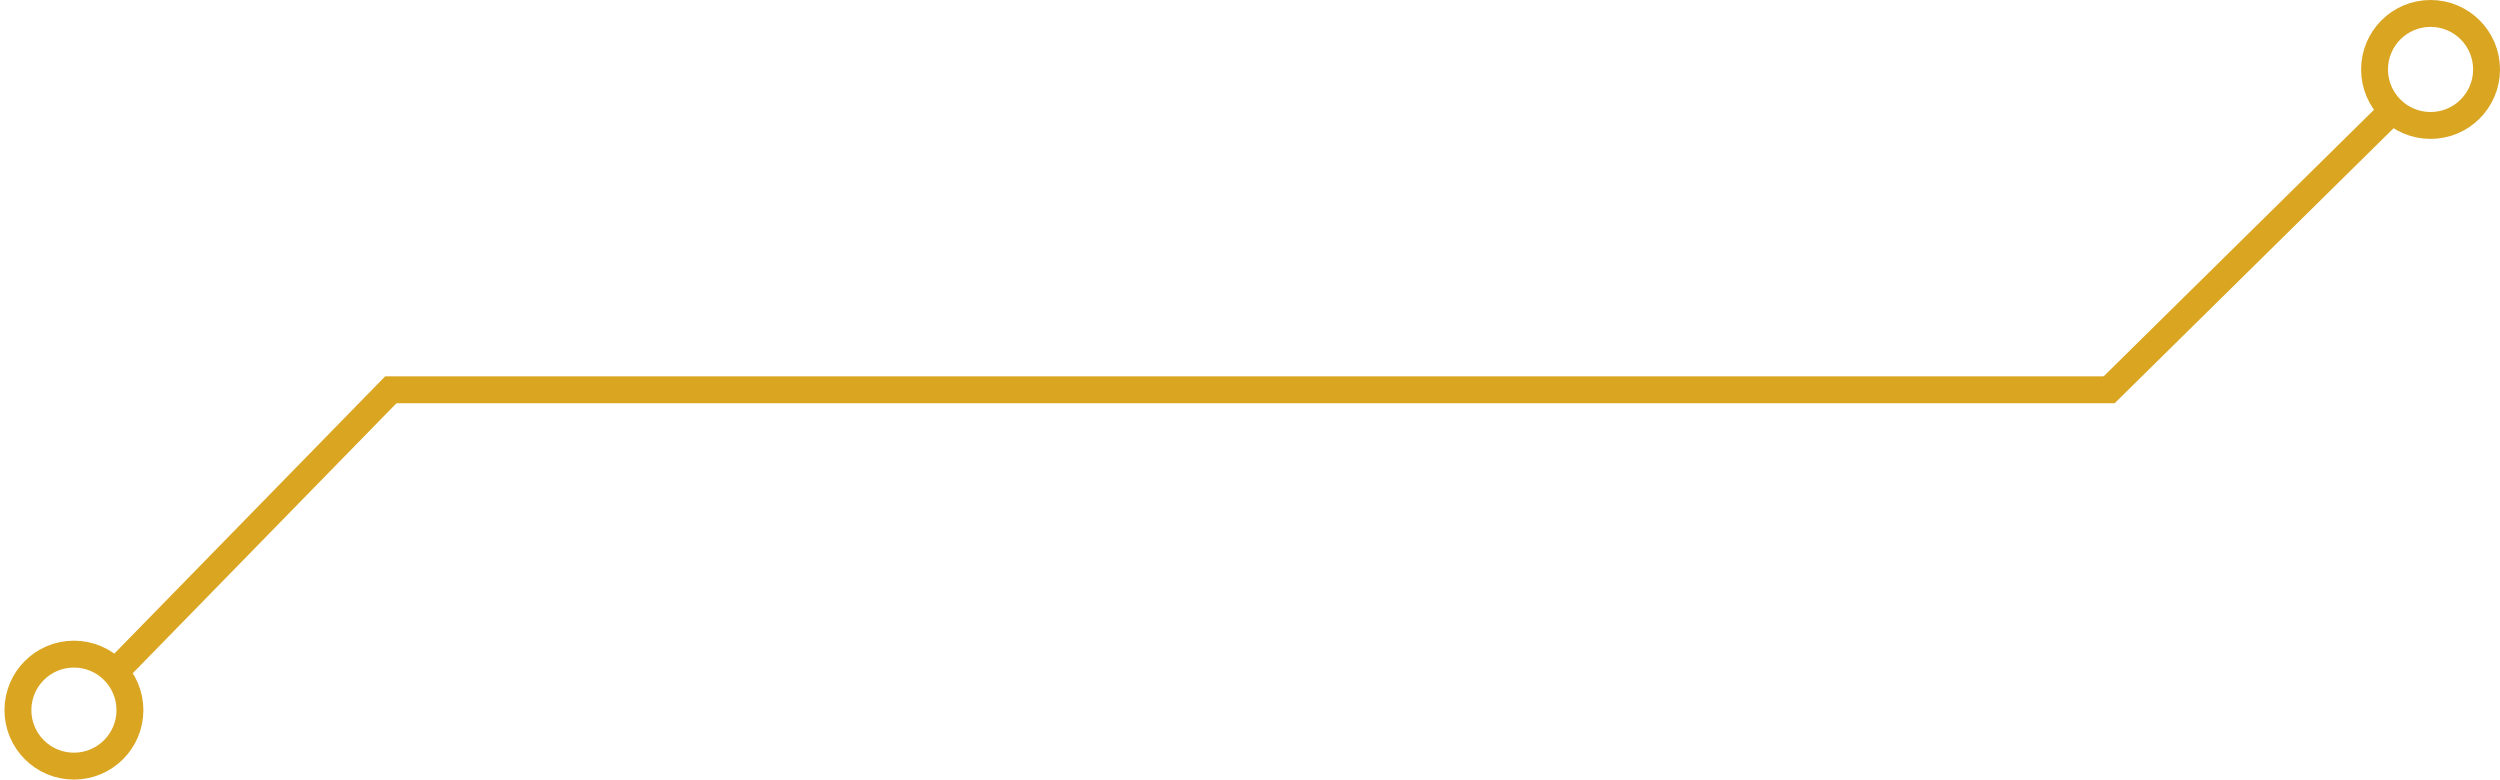 <svg id="Layer_1" data-name="Layer 1" xmlns="http://www.w3.org/2000/svg" viewBox="0 0 558 174"><defs><style>.cls-1{fill:none;stroke:#daa520;stroke-miterlimit:10;stroke-width:6px;}</style></defs><title>L Connection</title><circle class="cls-1" cx="542.5" cy="15.5" r="12.5"/><circle class="cls-1" cx="16.5" cy="158.5" r="12.5"/><line class="cls-1" x1="25.31" y1="150.39" x2="88.12" y2="86.09"/><line class="cls-1" x1="534" y1="24.65" x2="469.9" y2="87.85"/><line class="cls-1" x1="86" y1="87" x2="472" y2="87"/></svg>